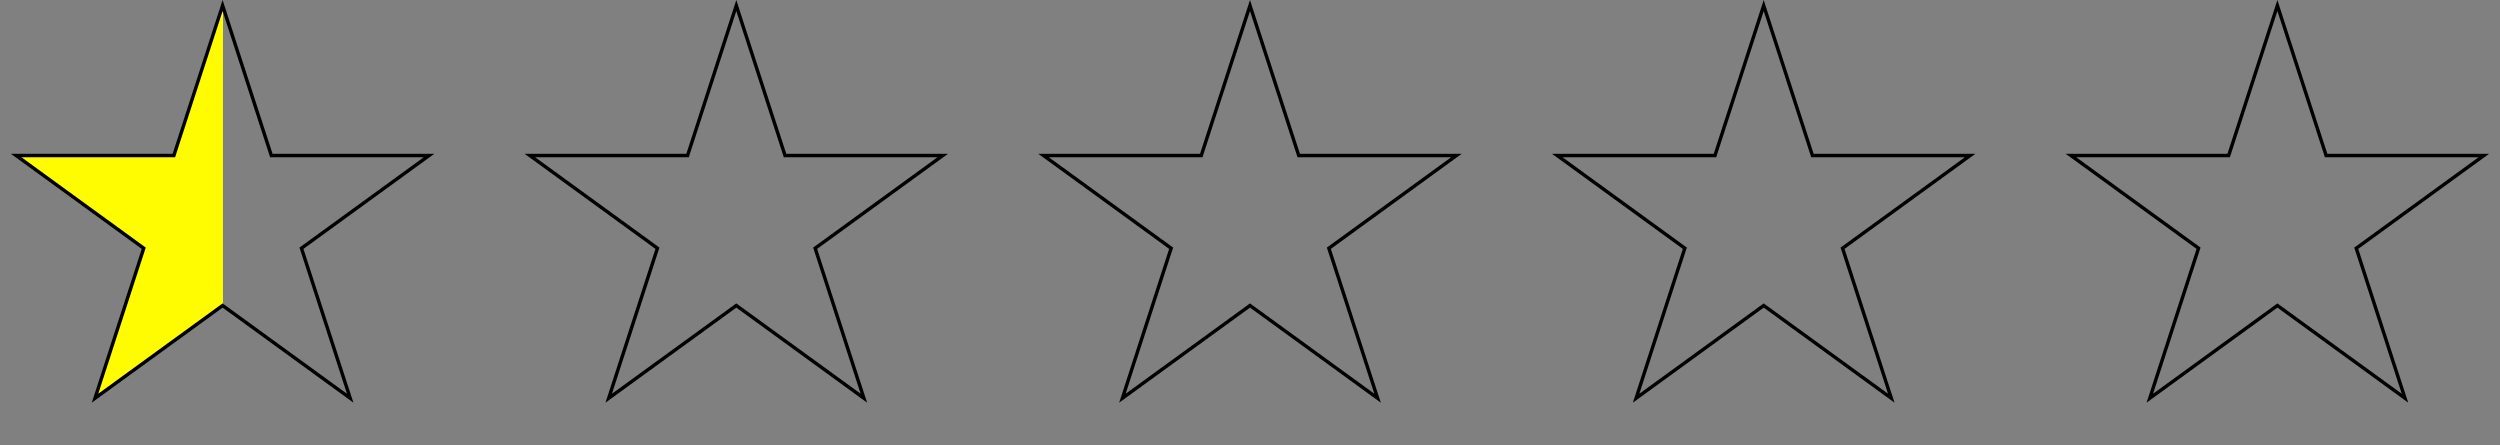 <svg width="146" height="26" viewBox="0 0 146 26" fill="none" xmlns="http://www.w3.org/2000/svg">
<rect x="0" y="0" width="146" height="26" fill="#808080" stroke="none"/>
<path d="M43 0.324L45.824 9.014L45.846 9.083H45.919H55.056L47.664 14.454L47.605 14.496L47.627 14.565L50.451 23.255L43.059 17.885L43 17.842L42.941 17.885L35.549 23.255L38.373 14.565L38.395 14.496L38.336 14.454L30.944 9.083H40.081H40.154L40.176 9.014L43 0.324Z" stroke="black" stroke-width="0.2"/>
<path d="M73 0.324L75.824 9.014L75.846 9.083H75.919H85.056L77.664 14.454L77.605 14.496L77.627 14.565L80.451 23.255L73.059 17.885L73 17.842L72.941 17.885L65.549 23.255L68.373 14.565L68.395 14.496L68.336 14.454L60.944 9.083H70.081H70.154L70.176 9.014L73 0.324Z" stroke="black" stroke-width="0.2"/>
<path d="M103 0.324L105.824 9.014L105.846 9.083H105.919H115.056L107.664 14.454L107.605 14.496L107.627 14.565L110.451 23.255L103.059 17.885L103 17.842L102.941 17.885L95.549 23.255L98.373 14.565L98.395 14.496L98.336 14.454L90.944 9.083H100.081H100.154L100.176 9.014L103 0.324Z" stroke="black" stroke-width="0.2"/>
<path d="M133 0.324L135.824 9.014L135.846 9.083H135.919H145.056L137.664 14.454L137.605 14.496L137.627 14.565L140.451 23.255L133.059 17.885L133 17.842L132.941 17.885L125.549 23.255L128.373 14.565L128.395 14.496L128.336 14.454L120.944 9.083H130.081H130.154L130.176 9.014L133 0.324Z" stroke="black" stroke-width="0.2"/>
<path d="M13 0.324L15.824 9.014L15.846 9.083H15.919H25.056L17.664 14.454L17.605 14.496L17.627 14.565L20.451 23.255L13.059 17.885L13 17.842L12.941 17.885L5.549 23.255L8.373 14.565L8.395 14.496L8.336 14.454L0.944 9.083H10.081H10.154L10.176 9.014L13 0.324Z" fill="url(#paint0_linear_2186_3010)" stroke="black" stroke-width="0.2"/>
<defs>
<linearGradient id="paint0_linear_2186_3010" x1="15" y1="14" x2="13" y2="14" gradientUnits="userSpaceOnUse">
<stop offset="0.642" stop-color="#FF0080" stop-opacity="0"/>
<stop offset="1" stop-color="#FF0080" stop-opacity="0"/>
<stop offset="1" stop-color="#FFFB00"/>
</linearGradient>
</defs>
</svg>
